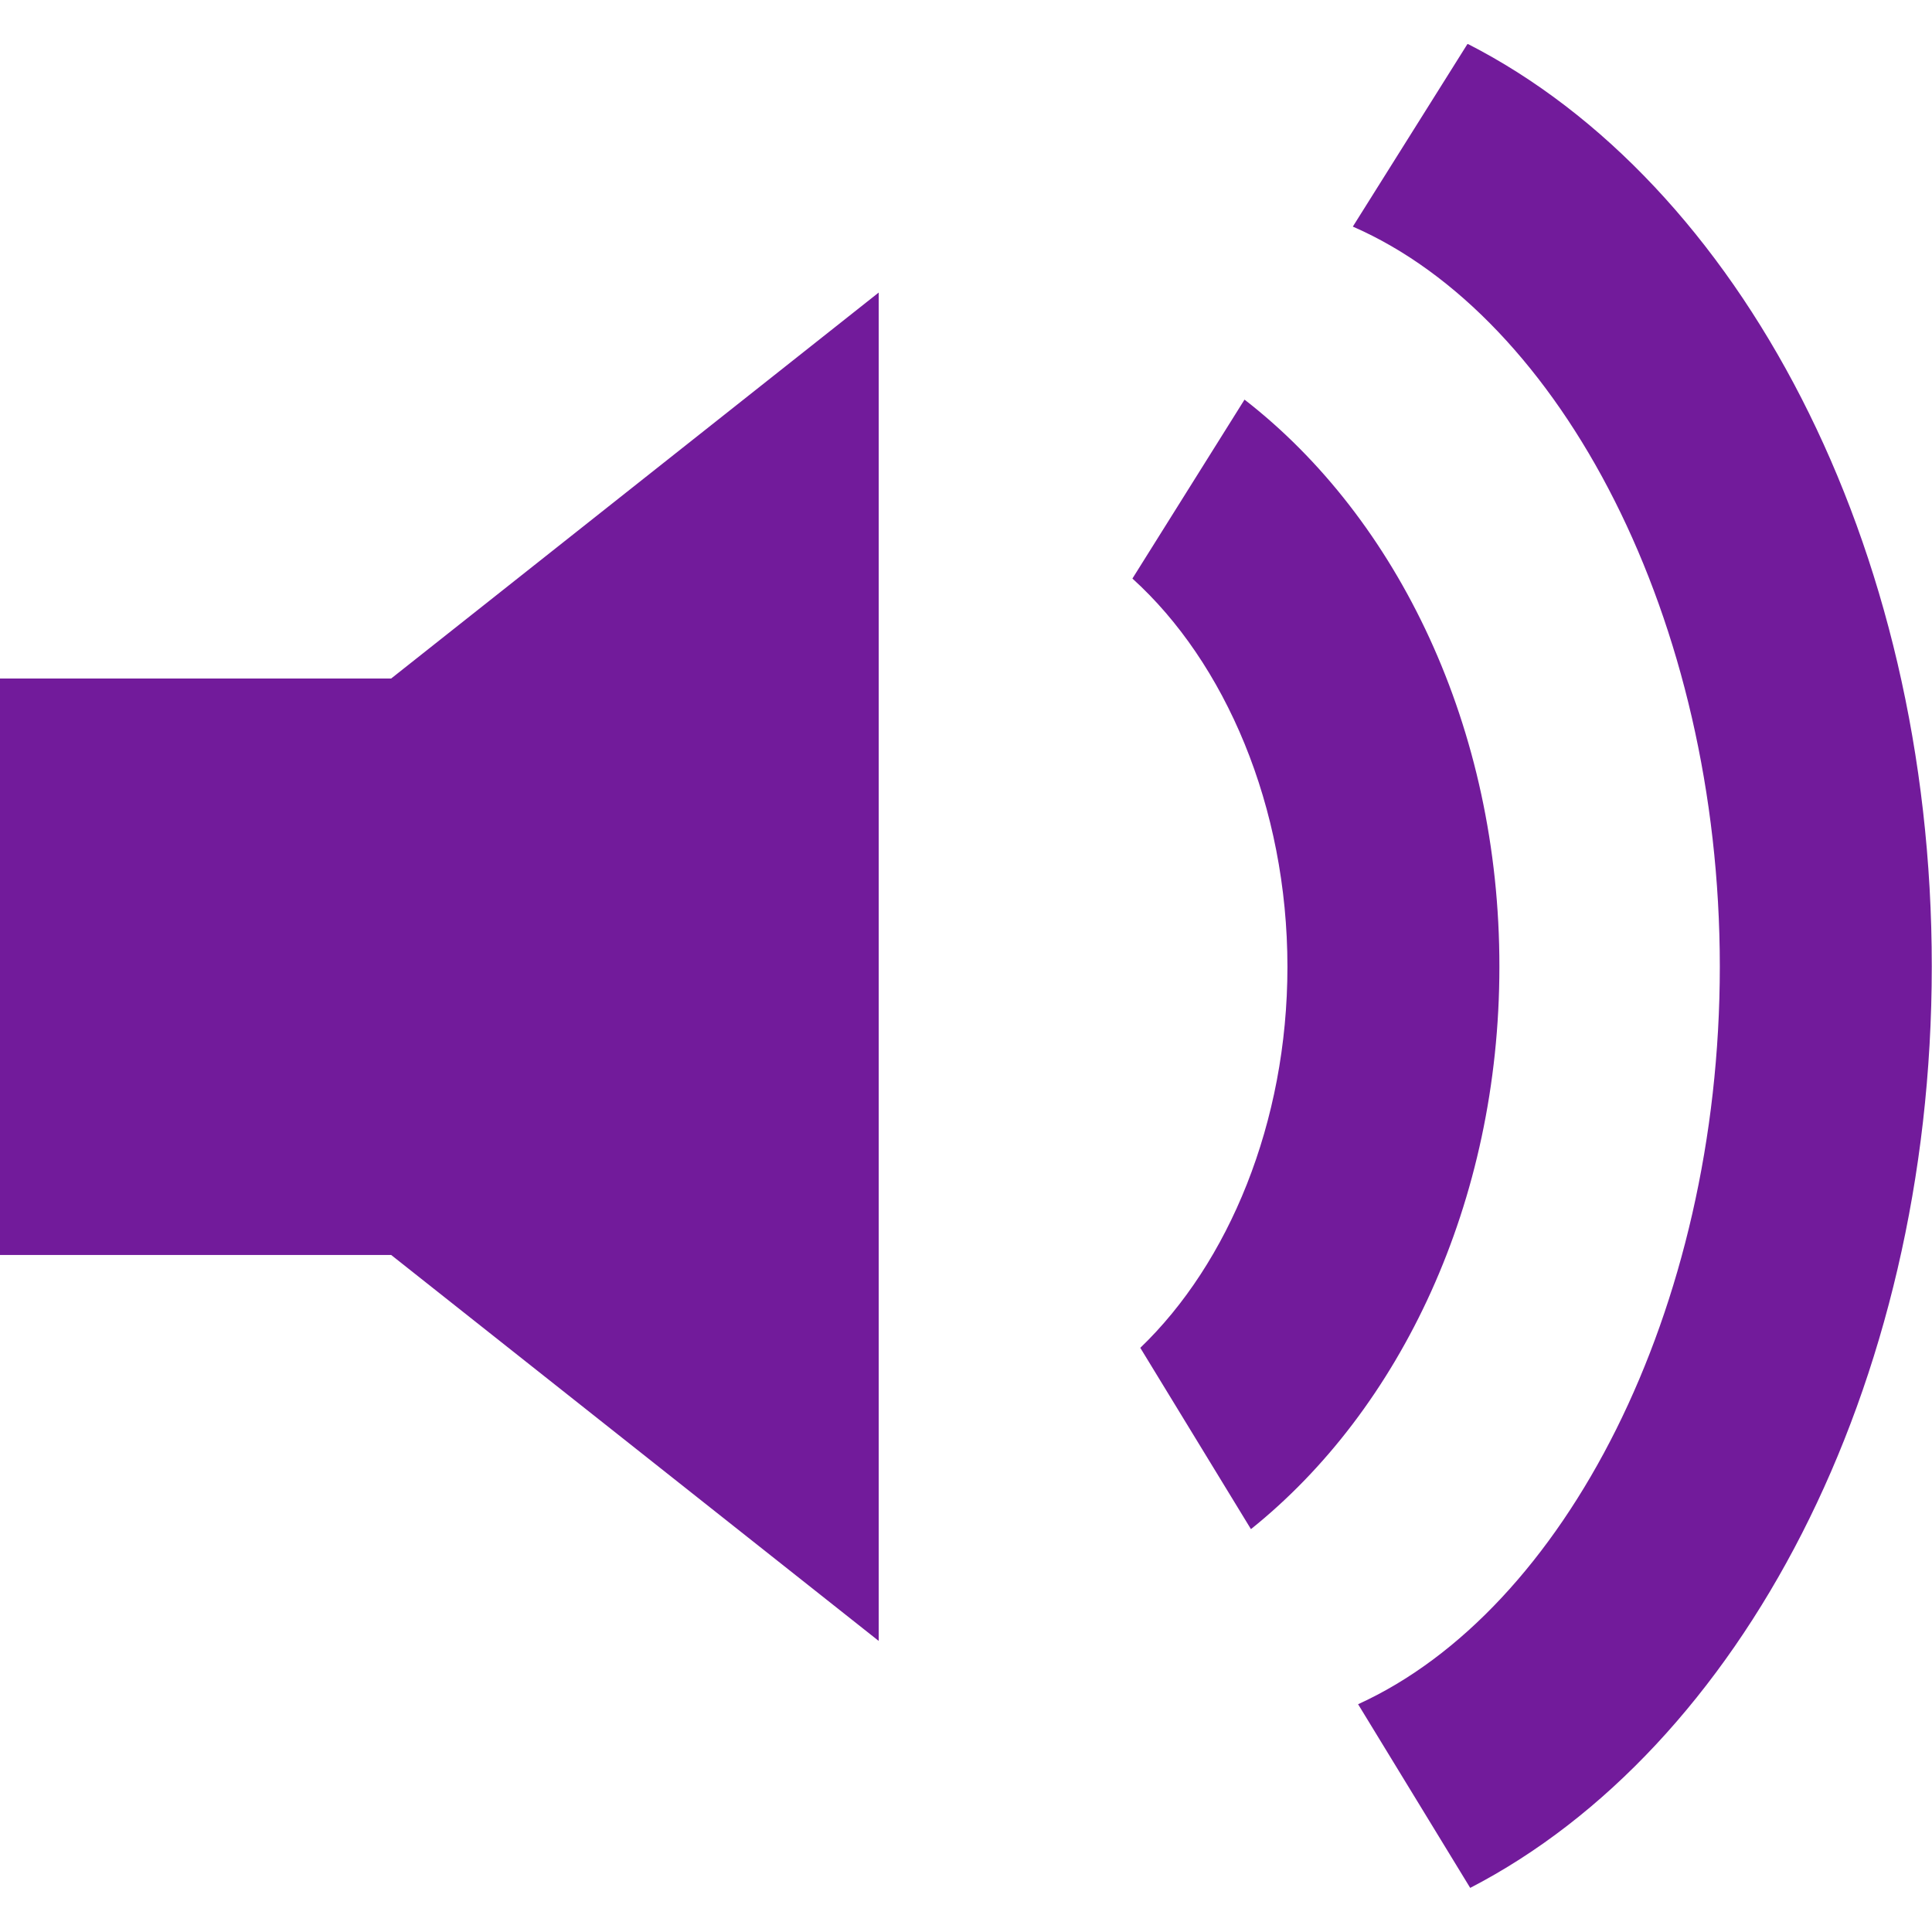 <?xml version="1.0" encoding="utf-8"?>
<!-- Generator: Adobe Illustrator 27.1.1, SVG Export Plug-In . SVG Version: 6.00 Build 0)  -->
<svg version="1.1" id="Layer_1" xmlns="http://www.w3.org/2000/svg" xmlns:xlink="http://www.w3.org/1999/xlink" x="0px" y="0px"
	 viewBox="0 0 512 512" style="enable-background:new 0 0 512 512;" xml:space="preserve">
<style type="text/css">
	.st0{fill:#721B9B;}
</style>
<symbol  id="Volume_High" viewBox="-33.09 -31.18 66.18 62.35">
	<polygon class="st0" points="-33.09,9.72 -33.09,-9.77 -19.69,-9.77 -2.99,-22.82 -2.99,22.77 -19.69,9.72 	"/>
	<path class="st0" d="M17.18,31.18l-3.93-6.18c7.15-3.08,12.57-13.29,12.57-25.02c0-11.63-5.33-21.77-12.39-24.94l3.84-6.21
		c9.23,4.71,15.81,16.88,15.81,31.15C33.09,14.3,26.47,26.5,17.18,31.18z"/>
	<path class="st0" d="M9.54,19.15L5.7,13.1c3.17-2.83,5.31-7.7,5.31-13.13c0-5.27-2.02-10.02-5.04-12.88l3.79-6.13
		c5.12,4.05,8.51,11.05,8.51,19.01C18.28,8.05,14.79,15.13,9.54,19.15z"/>
</symbol>
<use xlink:href="#Volume_High"  width="66.18" height="62.35" id="XMLID_00000080200358646607149310000003046913181280819123_" x="-33.09" y="-31.18" transform="matrix(7.737 0 0 -7.838 256 256)" style="overflow:visible;"/>
</svg>
